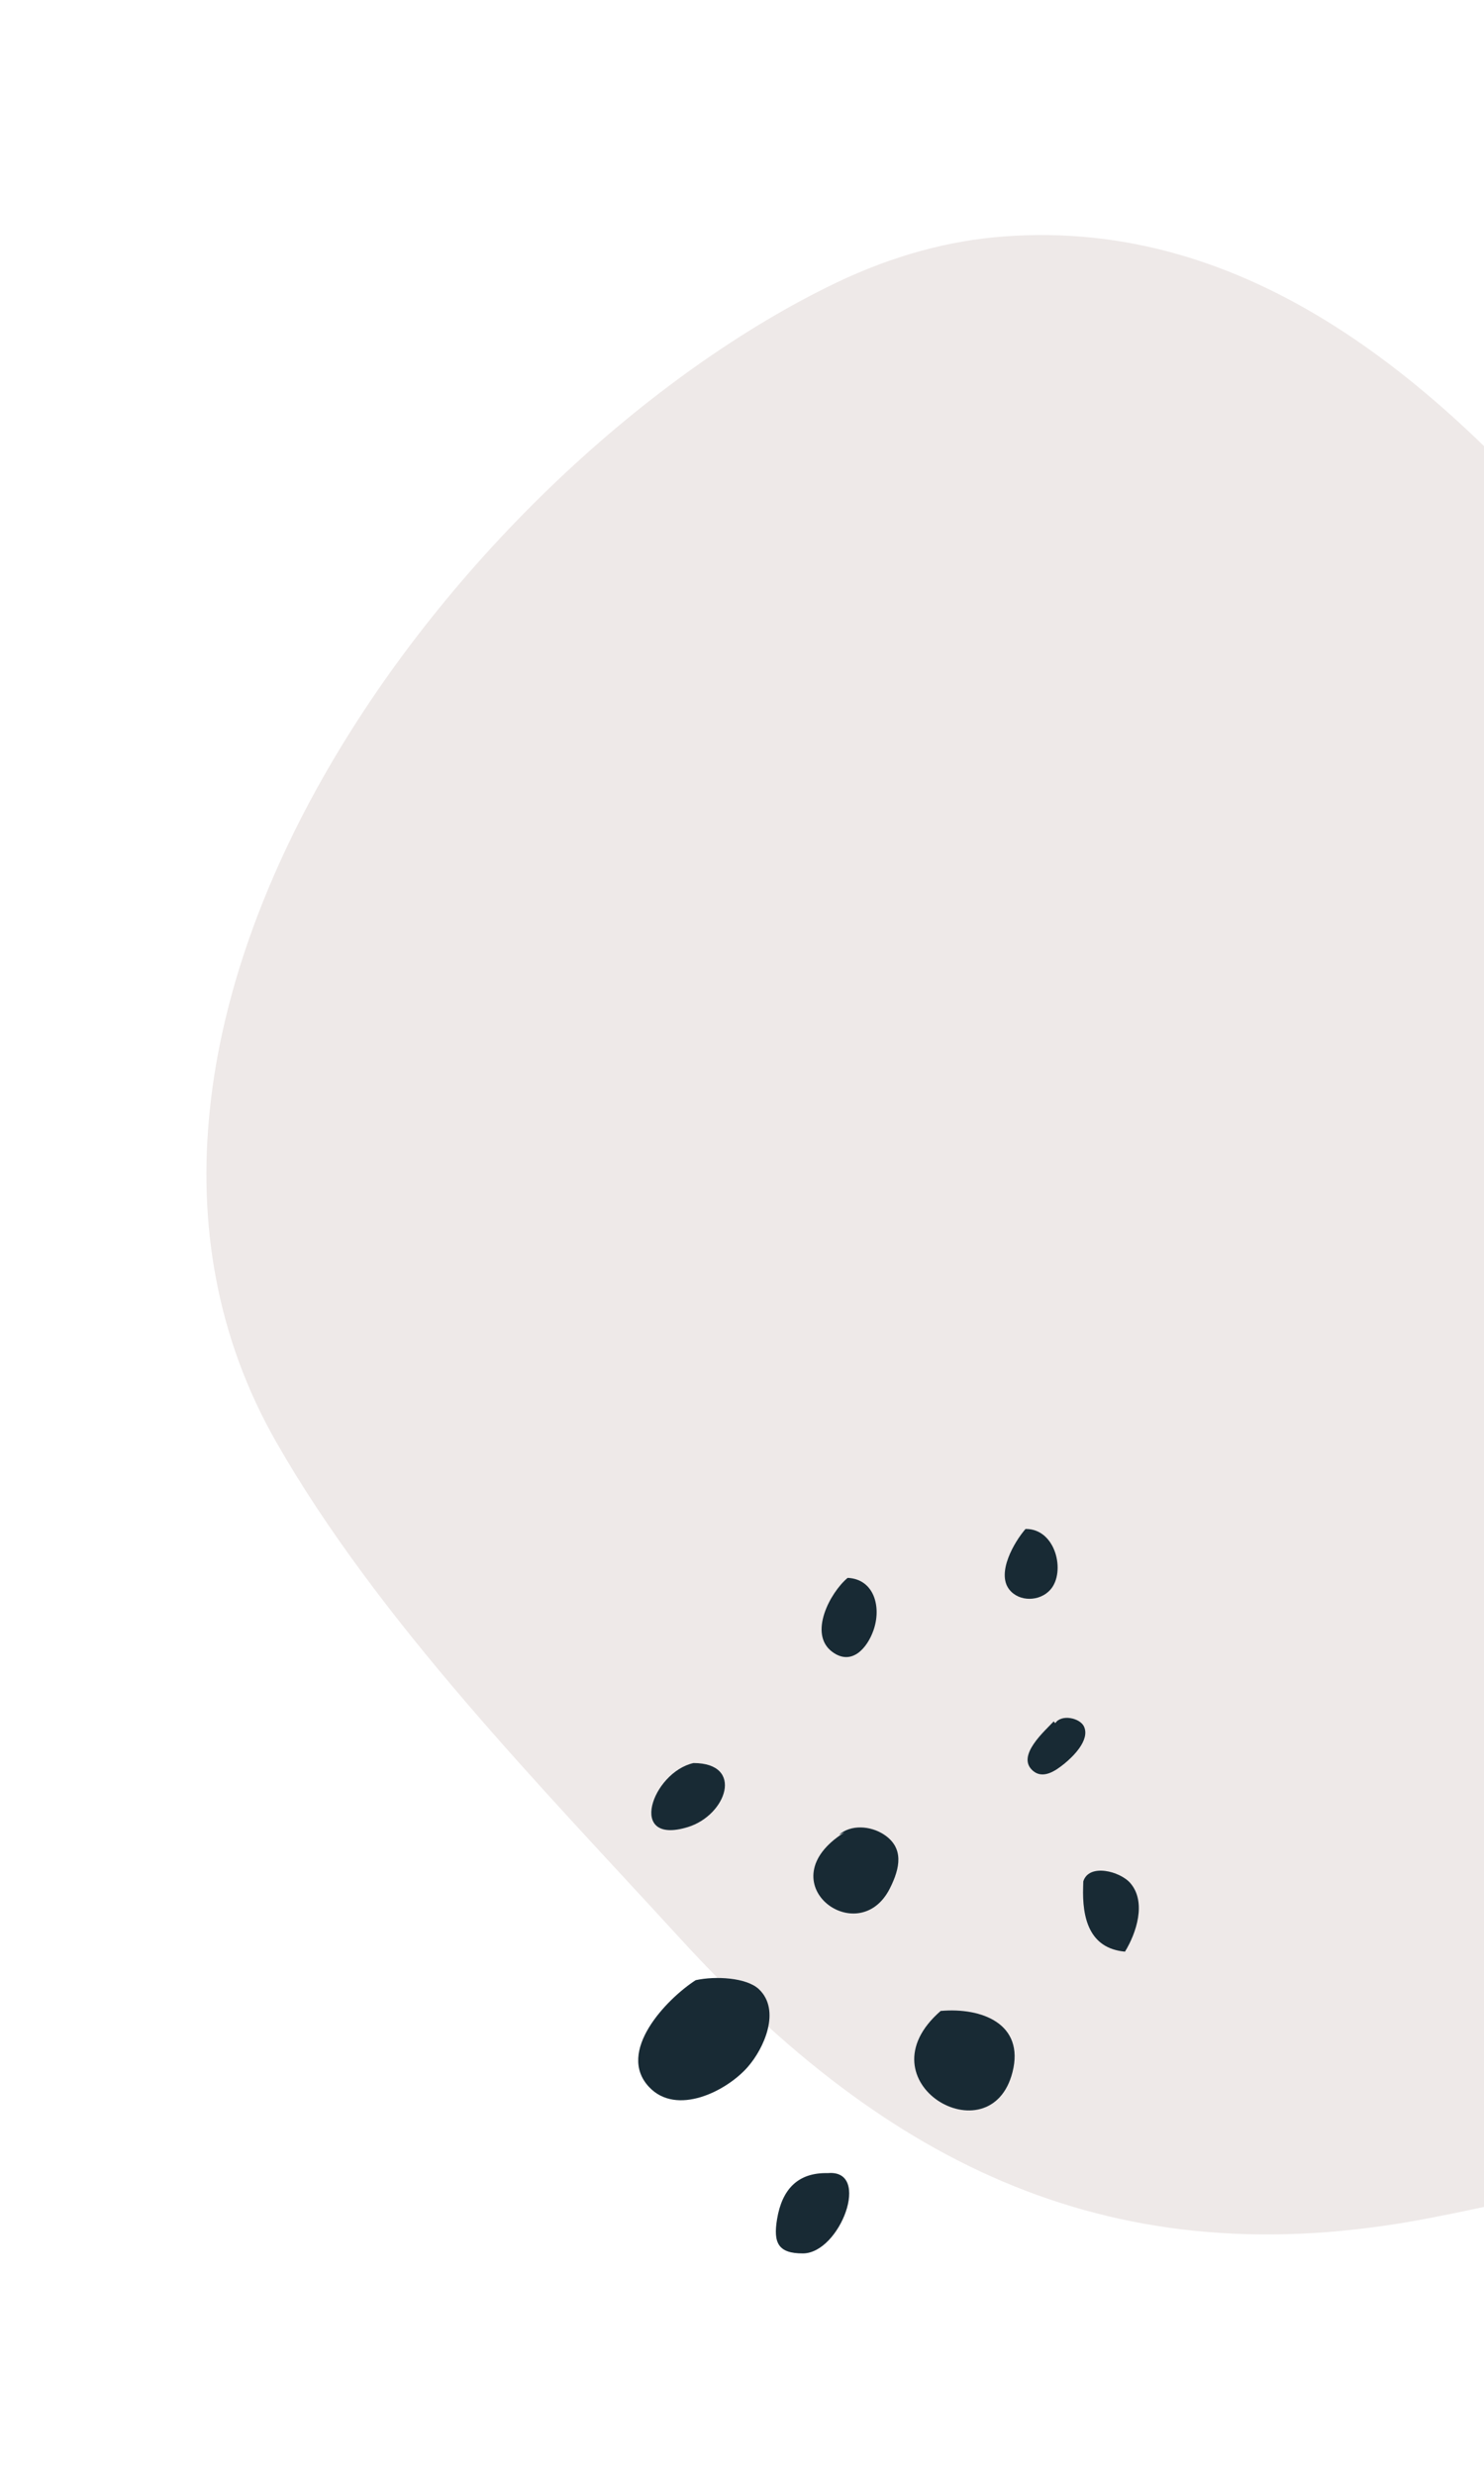 <svg width="379" height="632" viewBox="0 0 379 632" fill="none" xmlns="http://www.w3.org/2000/svg">
<path d="M256.392 60.382C242.511 61.419 228.176 65.186 213.419 72.267C118.33 117.985 9.169 260.804 70.569 368.284C96.681 413.976 138.346 456.389 173.741 495.048C226.772 553.001 284.45 581.9 364.726 566.482C428.416 554.243 502.869 530.177 545.483 478.146C568.595 449.904 580.831 410.959 570.532 375.941C562.048 347.097 540.054 324.627 520.615 301.707C454.3 223.433 380.464 51.103 256.392 60.382Z" fill="#EEE9E8"/>
<path d="M177.659 505.667C170.13 510.542 157.308 523.983 165.787 532.965C172.771 540.374 185.436 534.101 190.915 527.885C195.198 523.032 199.471 513.303 193.807 507.955C190.666 505.005 182.766 504.536 177.659 505.667Z" fill="#182A34"/>
<path d="M215.651 467.927C195.495 480.613 219.194 498.31 227.277 482.207C229.874 477.047 230.943 471.872 225.738 468.462C222.301 466.213 217.277 465.876 214.273 468.542" fill="#182A34"/>
<path d="M240.24 513.516C219.378 531.664 252.996 551.155 258.586 529.134C261.718 516.779 250.693 512.581 240.24 513.516Z" fill="#182A34"/>
<path d="M276.623 481.799C276.359 489.694 278.122 497.543 287.311 498.378C290.191 493.682 292.868 485.737 288.683 480.883C286.021 477.8 278.082 475.793 276.661 480.446" fill="#182A34"/>
<path d="M177.106 450.216C166.538 452.603 160.037 471.339 175.65 466.573C185.55 463.545 190.173 450.234 177.106 450.216Z" fill="#182A34"/>
<path d="M211.423 554.932C203.832 554.739 199.722 559.002 198.451 566.711C197.446 572.772 198.758 575.454 205.052 575.439C214.545 575.415 222.653 553.91 211.423 554.932Z" fill="#182A34"/>
<path d="M269.105 439.585C266.713 442.132 259.793 448.181 263.516 451.924C266.234 454.656 269.682 452.1 271.794 450.404C274.029 448.597 278.383 444.37 276.865 440.945C275.872 438.665 271 437.666 269.515 440.039" fill="#182A34"/>
<path d="M216.48 402.93C212.053 406.61 206.331 417.257 212.585 421.848C217.542 425.482 221.468 420.831 223.051 416.391C225.192 410.428 223.278 403.241 216.48 402.93Z" fill="#182A34"/>
<path d="M261.911 390.44C259.032 393.742 254.435 401.65 257.754 405.893C260.274 409.119 265.557 408.996 268.25 405.953C272.246 401.463 269.652 390.334 261.911 390.44Z" fill="#182A34"/>
</svg>
